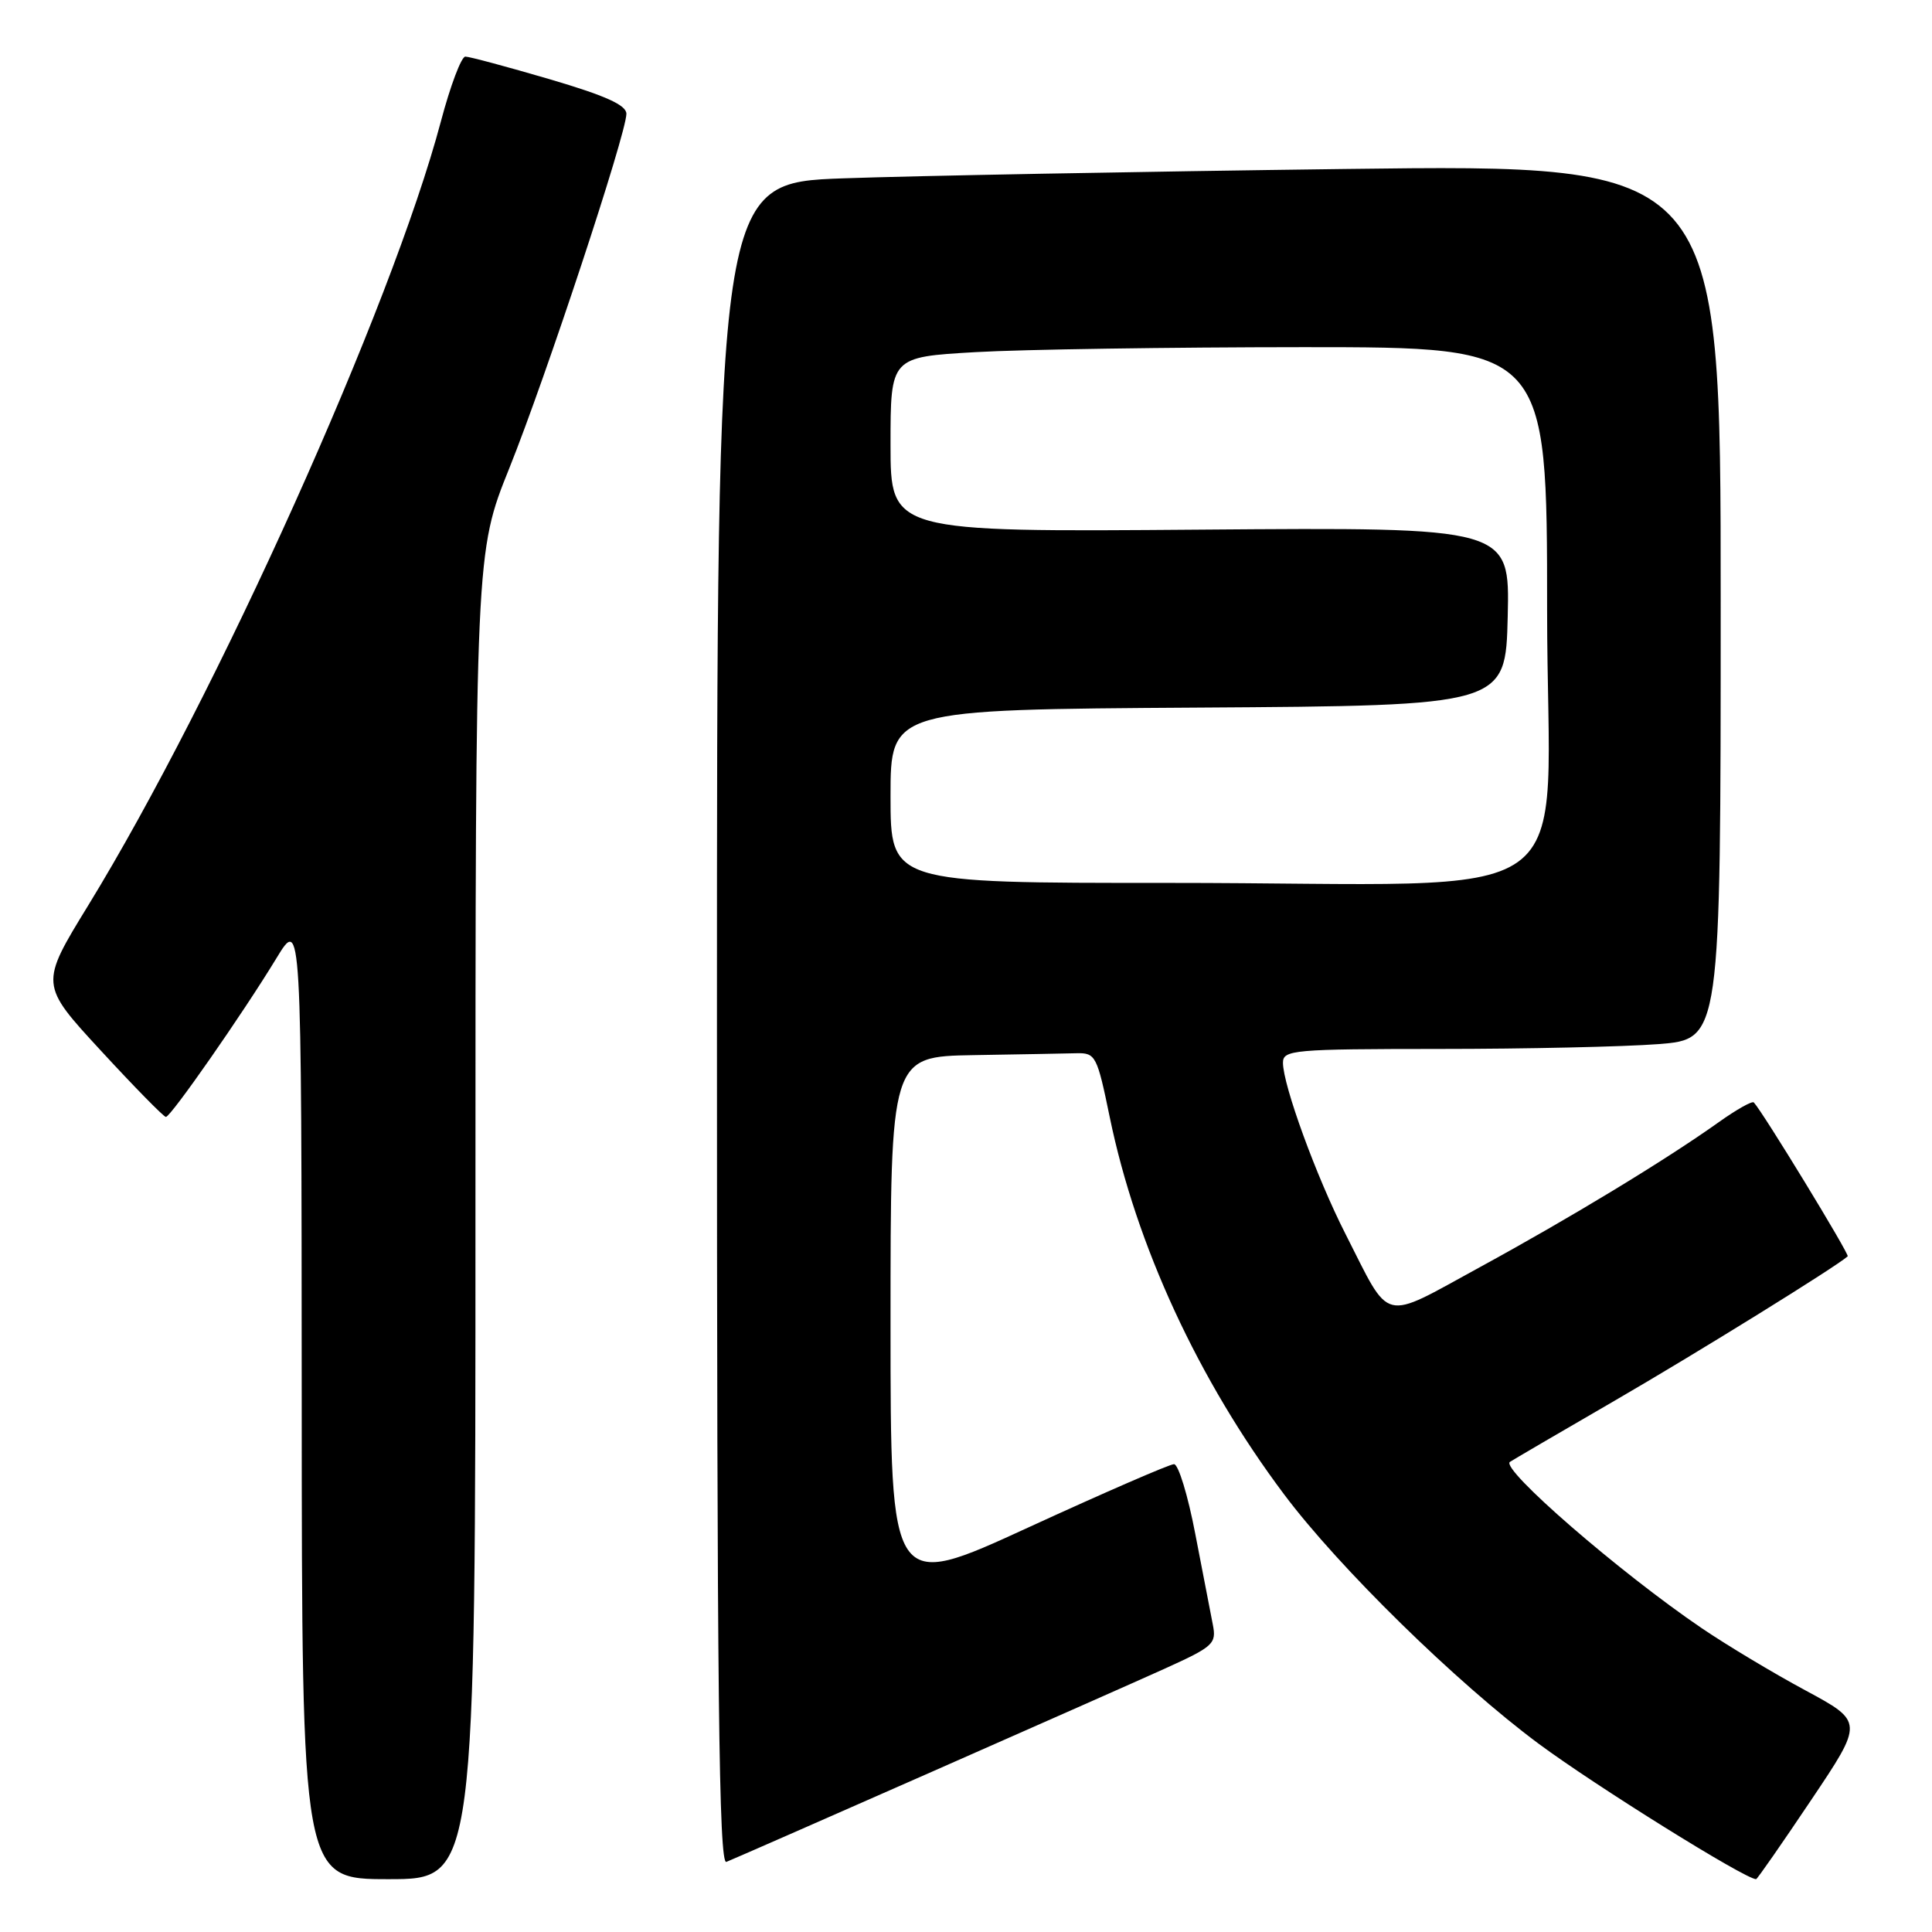 <?xml version="1.0" encoding="UTF-8" standalone="no"?>
<!DOCTYPE svg PUBLIC "-//W3C//DTD SVG 1.1//EN" "http://www.w3.org/Graphics/SVG/1.1/DTD/svg11.dtd" >
<svg xmlns="http://www.w3.org/2000/svg" xmlns:xlink="http://www.w3.org/1999/xlink" version="1.1" viewBox="0 0 256 256">
 <g >
 <path fill="currentColor"
d=" M 63.00 161.10 C 63.00 73.20 63.00 73.20 67.49 62.03 C 72.33 49.98 83.00 17.69 83.00 15.08 C 83.00 13.92 80.22 12.67 72.81 10.49 C 67.21 8.85 62.19 7.50 61.66 7.50 C 61.13 7.50 59.67 11.37 58.42 16.09 C 51.91 40.61 28.68 92.25 11.69 119.97 C 5.27 130.44 5.27 130.44 13.37 139.22 C 17.82 144.05 21.70 148.00 21.98 148.00 C 22.63 147.99 32.15 134.33 36.61 127.00 C 39.95 121.50 39.95 121.50 39.98 185.25 C 40.00 249.00 40.00 249.00 51.50 249.00 C 63.00 249.00 63.00 249.00 63.00 161.10 Z  M 239.95 238.57 C 246.95 228.15 246.95 228.15 239.22 223.98 C 234.98 221.70 228.80 217.99 225.50 215.75 C 214.65 208.39 198.80 194.64 200.07 193.71 C 200.31 193.54 206.57 189.87 214.00 185.57 C 224.88 179.26 243.28 167.86 244.83 166.47 C 245.10 166.23 233.59 147.35 232.39 146.08 C 232.17 145.85 230.08 147.03 227.75 148.69 C 220.67 153.73 208.13 161.34 196.05 167.93 C 182.89 175.11 184.37 175.48 178.28 163.50 C 174.44 155.96 170.00 143.79 170.00 140.82 C 170.00 139.12 171.33 139.00 190.75 138.99 C 202.16 138.99 215.21 138.70 219.75 138.35 C 228.00 137.70 228.00 137.70 228.00 79.73 C 228.00 21.76 228.00 21.76 178.25 22.39 C 150.89 22.74 120.96 23.30 111.75 23.63 C 95.00 24.23 95.00 24.23 95.00 135.72 C 95.00 224.52 95.25 247.11 96.25 246.71 C 98.70 245.71 147.62 224.15 154.37 221.09 C 160.81 218.17 161.21 217.80 160.70 215.24 C 160.40 213.73 159.36 208.34 158.38 203.25 C 157.41 198.16 156.14 194.00 155.56 194.01 C 154.98 194.01 146.29 197.79 136.25 202.40 C 118.00 210.79 118.00 210.79 118.00 175.40 C 118.00 140.00 118.00 140.00 129.00 139.81 C 135.05 139.71 141.19 139.60 142.64 139.56 C 145.17 139.50 145.37 139.89 147.04 148.00 C 150.55 165.03 158.77 182.83 170.14 198.00 C 177.42 207.72 192.99 222.96 203.86 231.04 C 211.40 236.63 231.25 249.00 232.69 249.00 C 232.84 249.00 236.10 244.31 239.95 238.57 Z  M 118.00 105.51 C 118.00 94.02 118.00 94.02 158.75 93.76 C 199.50 93.50 199.50 93.50 199.78 81.68 C 200.06 69.86 200.06 69.86 159.03 70.18 C 118.00 70.50 118.00 70.50 118.00 58.90 C 118.00 47.31 118.00 47.31 129.25 46.66 C 135.44 46.30 155.01 46.01 172.75 46.00 C 205.00 46.00 205.00 46.00 205.00 80.86 C 205.00 121.62 211.45 116.98 154.75 116.99 C 118.00 117.00 118.00 117.00 118.00 105.51 Z "/>
</g>
</svg>